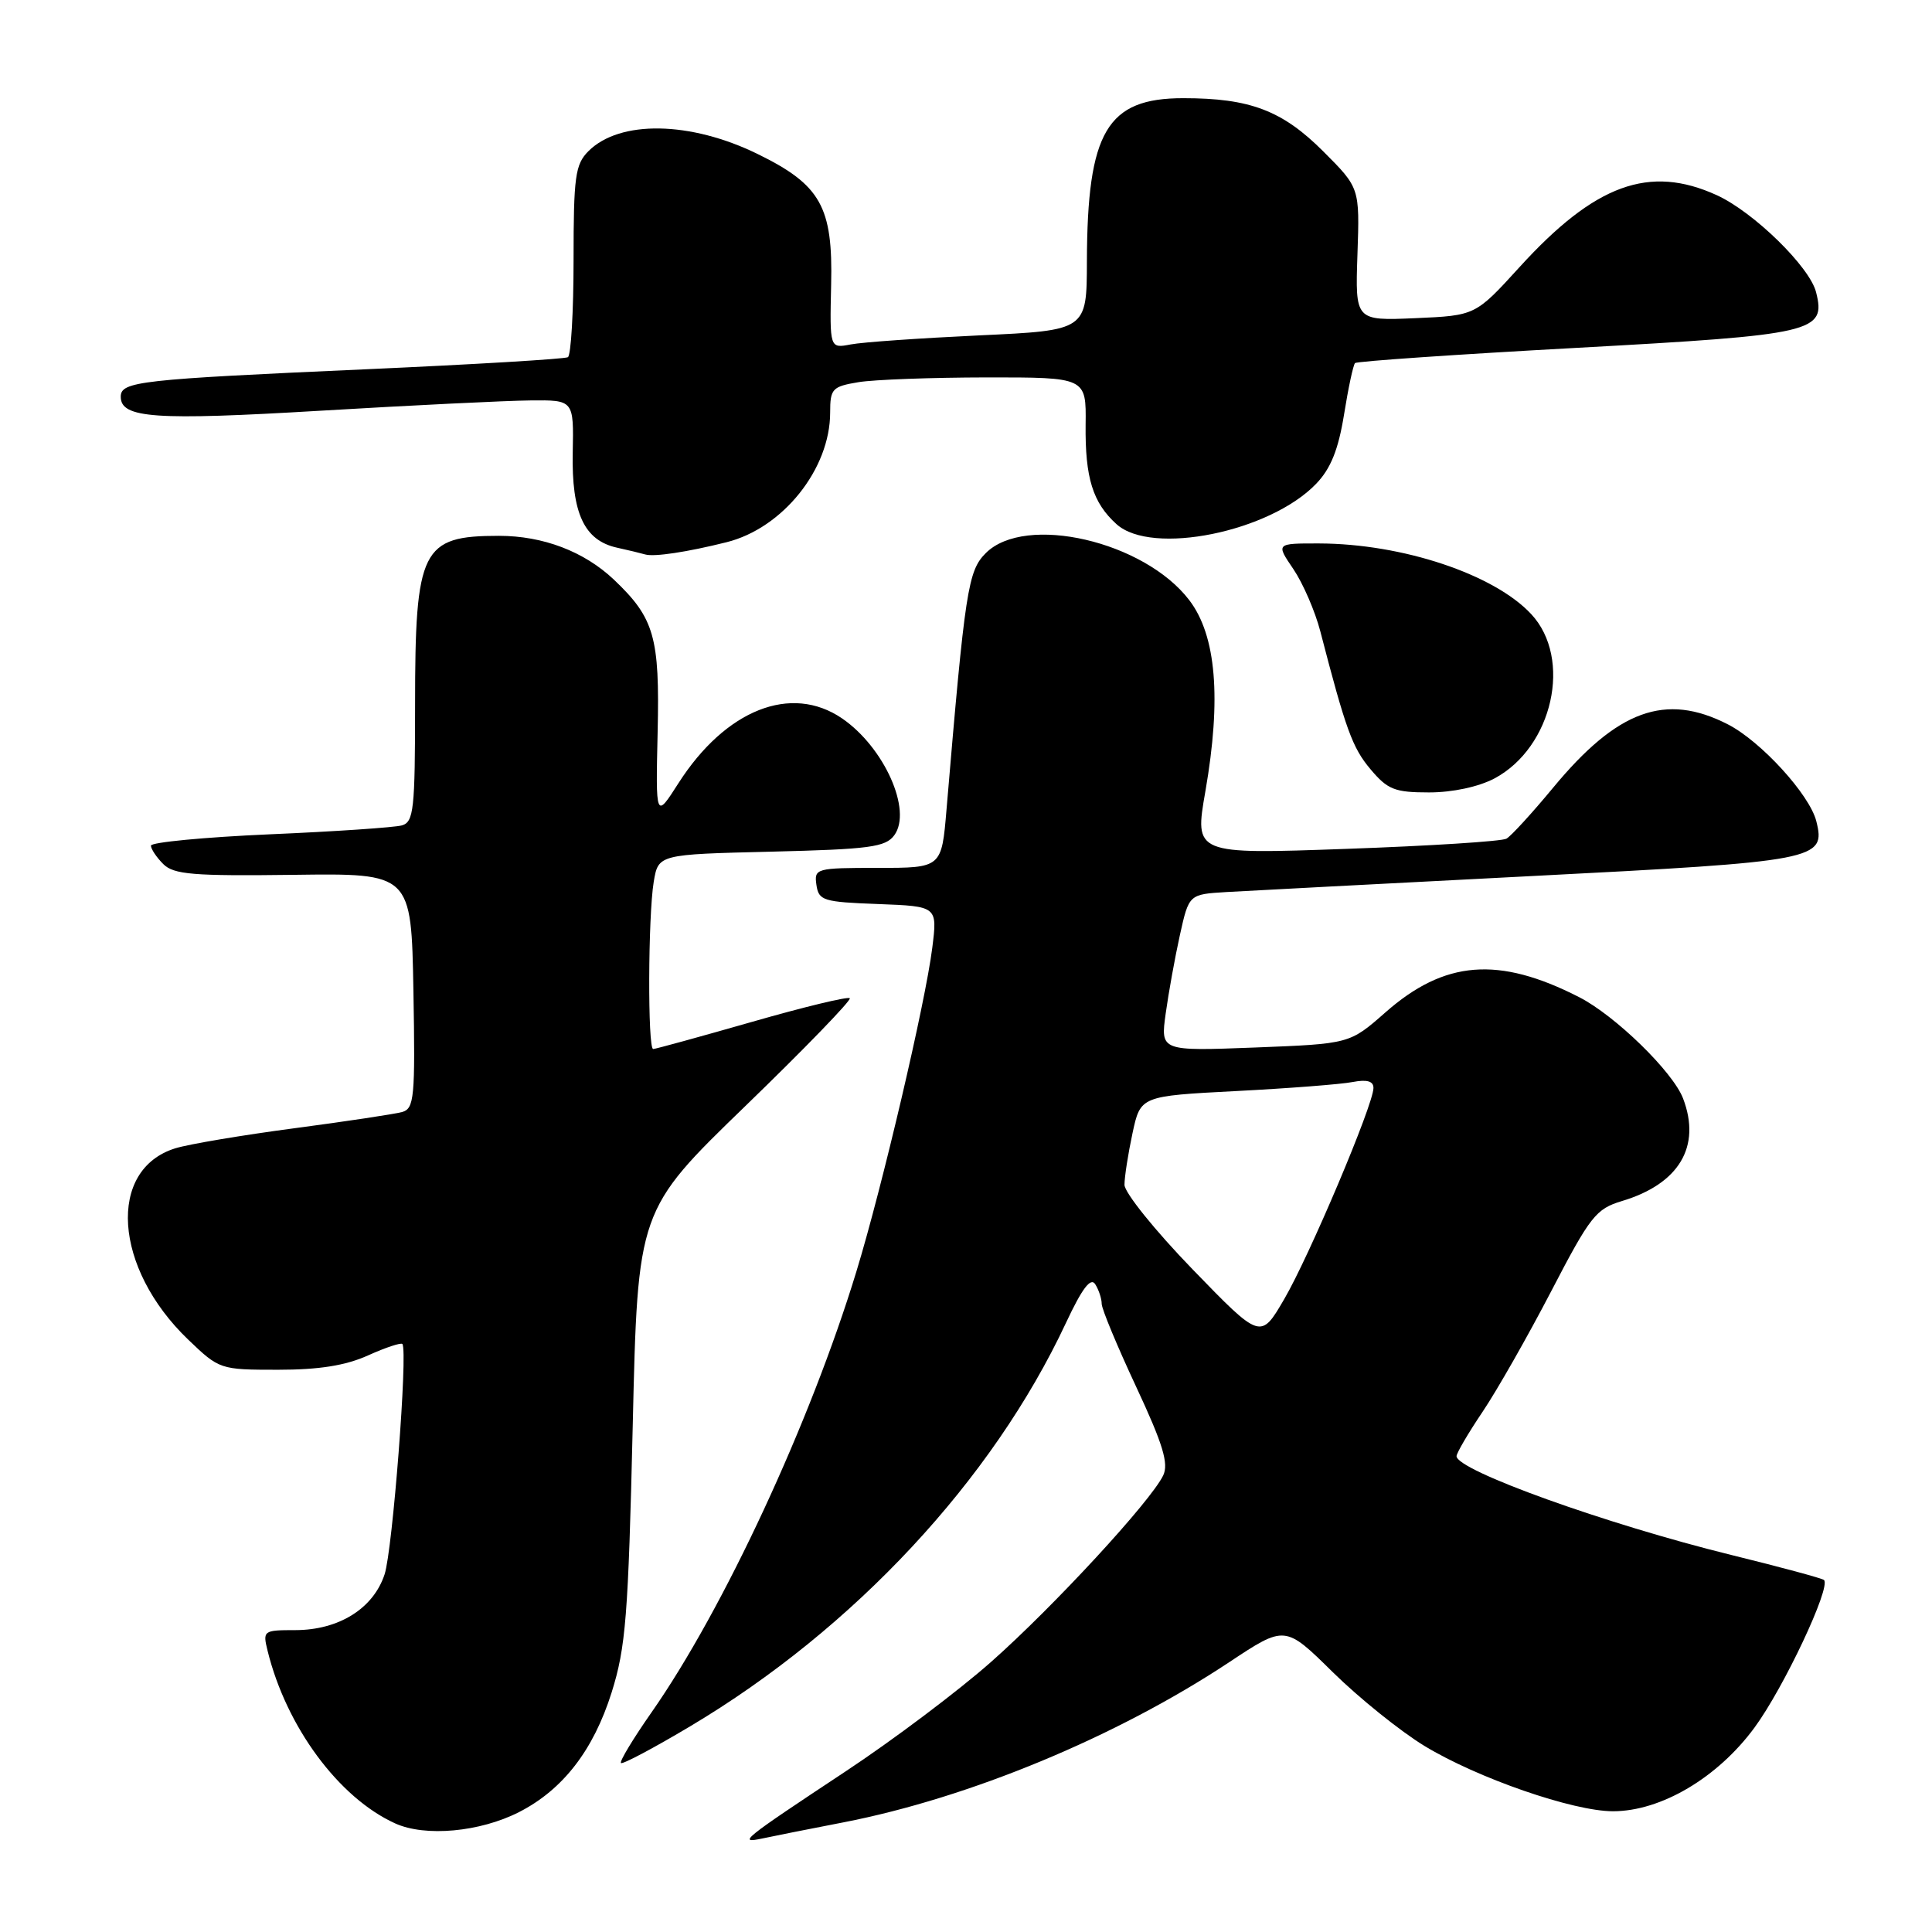 <?xml version="1.0" encoding="UTF-8" standalone="no"?>
<!DOCTYPE svg PUBLIC "-//W3C//DTD SVG 1.1//EN" "http://www.w3.org/Graphics/SVG/1.1/DTD/svg11.dtd" >
<svg xmlns="http://www.w3.org/2000/svg" xmlns:xlink="http://www.w3.org/1999/xlink" version="1.1" viewBox="0 0 256 256">
 <g >
 <path fill="currentColor"
d=" M 111.77 241.47 C 128.48 238.22 147.99 230.12 162.89 220.24 C 170.28 215.34 170.28 215.34 176.62 221.59 C 180.11 225.02 185.57 229.41 188.74 231.34 C 195.76 235.61 208.44 240.00 213.73 240.00 C 220.08 240.00 227.58 235.57 232.47 228.93 C 236.35 223.66 242.64 210.31 241.69 209.36 C 241.47 209.14 235.94 207.65 229.40 206.04 C 212.83 201.96 193.00 194.83 193.00 192.95 C 193.00 192.54 194.55 189.89 196.45 187.07 C 198.35 184.25 202.44 177.06 205.54 171.10 C 210.72 161.13 211.47 160.18 214.93 159.14 C 222.49 156.87 225.44 151.92 223.02 145.56 C 221.68 142.03 214.02 134.56 209.23 132.12 C 198.56 126.67 191.41 127.24 183.56 134.16 C 178.84 138.31 178.84 138.31 166.31 138.80 C 153.77 139.28 153.77 139.28 154.46 134.30 C 154.84 131.56 155.68 126.89 156.34 123.91 C 157.54 118.50 157.54 118.50 162.52 118.20 C 165.26 118.04 183.40 117.09 202.82 116.09 C 240.91 114.14 241.95 113.94 240.67 108.81 C 239.78 105.28 233.31 98.20 228.93 95.97 C 220.69 91.76 214.32 94.07 205.80 104.37 C 203.01 107.74 200.22 110.79 199.61 111.13 C 199.00 111.48 189.45 112.09 178.38 112.48 C 158.26 113.20 158.26 113.20 159.72 104.85 C 161.86 92.54 161.16 84.21 157.59 79.53 C 151.63 71.71 135.85 68.06 130.62 73.29 C 128.26 75.65 127.88 78.10 125.42 107.25 C 124.77 115.00 124.77 115.00 116.31 115.00 C 108.12 115.00 107.87 115.07 108.18 117.25 C 108.48 119.34 109.07 119.52 116.36 119.79 C 124.22 120.09 124.22 120.09 123.53 125.60 C 122.62 132.86 116.92 157.20 113.48 168.47 C 107.37 188.49 95.89 213.22 86.35 226.87 C 83.90 230.37 82.07 233.40 82.28 233.61 C 82.49 233.82 86.61 231.63 91.46 228.74 C 113.14 215.83 131.51 196.10 141.25 175.28 C 143.38 170.73 144.52 169.22 145.12 170.16 C 145.59 170.90 145.98 172.07 145.98 172.77 C 145.99 173.46 148.05 178.41 150.55 183.76 C 154.10 191.36 154.88 193.94 154.13 195.50 C 152.49 198.92 139.61 212.88 131.36 220.18 C 127.04 224.01 118.33 230.57 112.00 234.75 C 98.37 243.77 97.70 244.31 101.00 243.61 C 102.38 243.31 107.22 242.35 111.77 241.47 Z  M 68.78 240.11 C 74.58 237.15 78.63 231.92 81.04 224.27 C 82.92 218.29 83.25 214.15 83.84 188.93 C 84.50 160.36 84.50 160.36 98.78 146.54 C 106.63 138.94 112.85 132.52 112.60 132.27 C 112.35 132.02 106.51 133.43 99.62 135.41 C 92.73 137.38 86.85 139.00 86.55 139.00 C 85.81 139.00 85.87 121.41 86.62 116.86 C 87.23 113.21 87.23 113.21 102.20 112.85 C 115.24 112.53 117.35 112.25 118.50 110.67 C 120.90 107.38 117.17 99.03 111.59 95.20 C 104.84 90.58 96.14 94.02 89.89 103.79 C 86.88 108.50 86.88 108.50 87.14 97.00 C 87.43 84.41 86.71 81.90 81.34 76.80 C 77.41 73.08 71.97 71.00 66.11 71.00 C 55.86 71.00 55.00 72.72 55.00 93.38 C 55.00 107.27 54.82 108.92 53.25 109.37 C 52.29 109.64 44.41 110.18 35.75 110.55 C 27.09 110.93 20.00 111.61 20.00 112.05 C 20.00 112.49 20.73 113.59 21.63 114.49 C 23.02 115.88 25.59 116.09 38.88 115.92 C 54.50 115.71 54.50 115.71 54.78 131.28 C 55.03 145.47 54.89 146.89 53.28 147.35 C 52.30 147.62 45.88 148.59 39.00 149.50 C 32.12 150.41 25.04 151.60 23.25 152.15 C 14.17 154.95 15.04 168.01 24.93 177.50 C 29.06 181.46 29.17 181.50 36.83 181.50 C 42.29 181.50 45.81 180.94 48.79 179.59 C 51.12 178.54 53.16 177.87 53.32 178.09 C 54.06 179.07 52.02 205.41 50.96 208.61 C 49.47 213.14 44.90 215.99 39.14 216.00 C 34.89 216.00 34.80 216.07 35.46 218.75 C 37.94 228.82 44.90 238.23 52.36 241.61 C 56.35 243.42 63.58 242.76 68.78 240.11 Z  M 198.02 103.15 C 205.75 99.03 208.39 87.26 202.89 81.37 C 197.96 76.08 185.82 72.04 174.78 72.01 C 169.06 72.00 169.06 72.00 171.38 75.41 C 172.65 77.29 174.26 81.00 174.95 83.66 C 178.32 96.66 179.20 99.09 181.60 101.93 C 183.87 104.63 184.81 105.00 189.35 105.00 C 192.48 105.00 195.91 104.26 198.02 103.15 Z  M 96.26 71.85 C 103.73 69.99 110.00 62.15 110.00 54.66 C 110.00 51.51 110.27 51.22 113.75 50.64 C 115.81 50.30 123.45 50.02 130.71 50.01 C 143.93 50.00 143.93 50.00 143.85 56.25 C 143.77 63.32 144.80 66.62 147.95 69.46 C 152.62 73.67 168.28 70.49 174.41 64.09 C 176.33 62.09 177.34 59.58 178.09 54.94 C 178.65 51.43 179.31 48.35 179.55 48.11 C 179.80 47.87 193.03 46.96 208.96 46.09 C 240.48 44.36 241.97 44.01 240.64 38.72 C 239.80 35.36 232.37 28.10 227.50 25.87 C 218.55 21.78 211.34 24.41 201.34 35.40 C 195.50 41.81 195.50 41.81 187.54 42.16 C 179.57 42.50 179.57 42.50 179.87 33.69 C 180.17 24.89 180.17 24.89 175.34 20.06 C 169.92 14.64 165.63 13.01 156.81 13.01 C 146.68 13.00 144.07 17.42 144.02 34.64 C 144.00 43.78 144.00 43.78 129.75 44.44 C 121.91 44.81 114.25 45.34 112.72 45.64 C 109.94 46.17 109.94 46.17 110.13 37.72 C 110.38 27.40 108.74 24.49 100.40 20.41 C 91.48 16.04 82.12 15.88 77.97 20.03 C 76.22 21.78 76.00 23.39 76.00 34.44 C 76.00 41.28 75.66 47.08 75.25 47.33 C 74.84 47.57 62.80 48.29 48.50 48.93 C 18.44 50.27 16.00 50.54 16.00 52.57 C 16.00 55.42 20.51 55.73 42.50 54.42 C 54.60 53.70 67.10 53.09 70.27 53.06 C 76.03 53.00 76.03 53.00 75.89 59.98 C 75.73 68.01 77.41 71.61 81.76 72.57 C 83.27 72.90 84.95 73.31 85.50 73.47 C 86.68 73.81 91.02 73.16 96.26 71.85 Z  M 158.02 168.19 C 153.06 163.07 149.00 158.03 149.00 156.99 C 149.00 155.95 149.48 152.88 150.06 150.17 C 151.12 145.23 151.12 145.23 163.81 144.57 C 170.79 144.21 177.74 143.67 179.25 143.37 C 181.14 143.01 182.00 143.26 181.99 144.17 C 181.98 146.38 173.50 166.43 170.16 172.15 C 167.04 177.50 167.04 177.50 158.02 168.19 Z "/>
</g>
</svg>